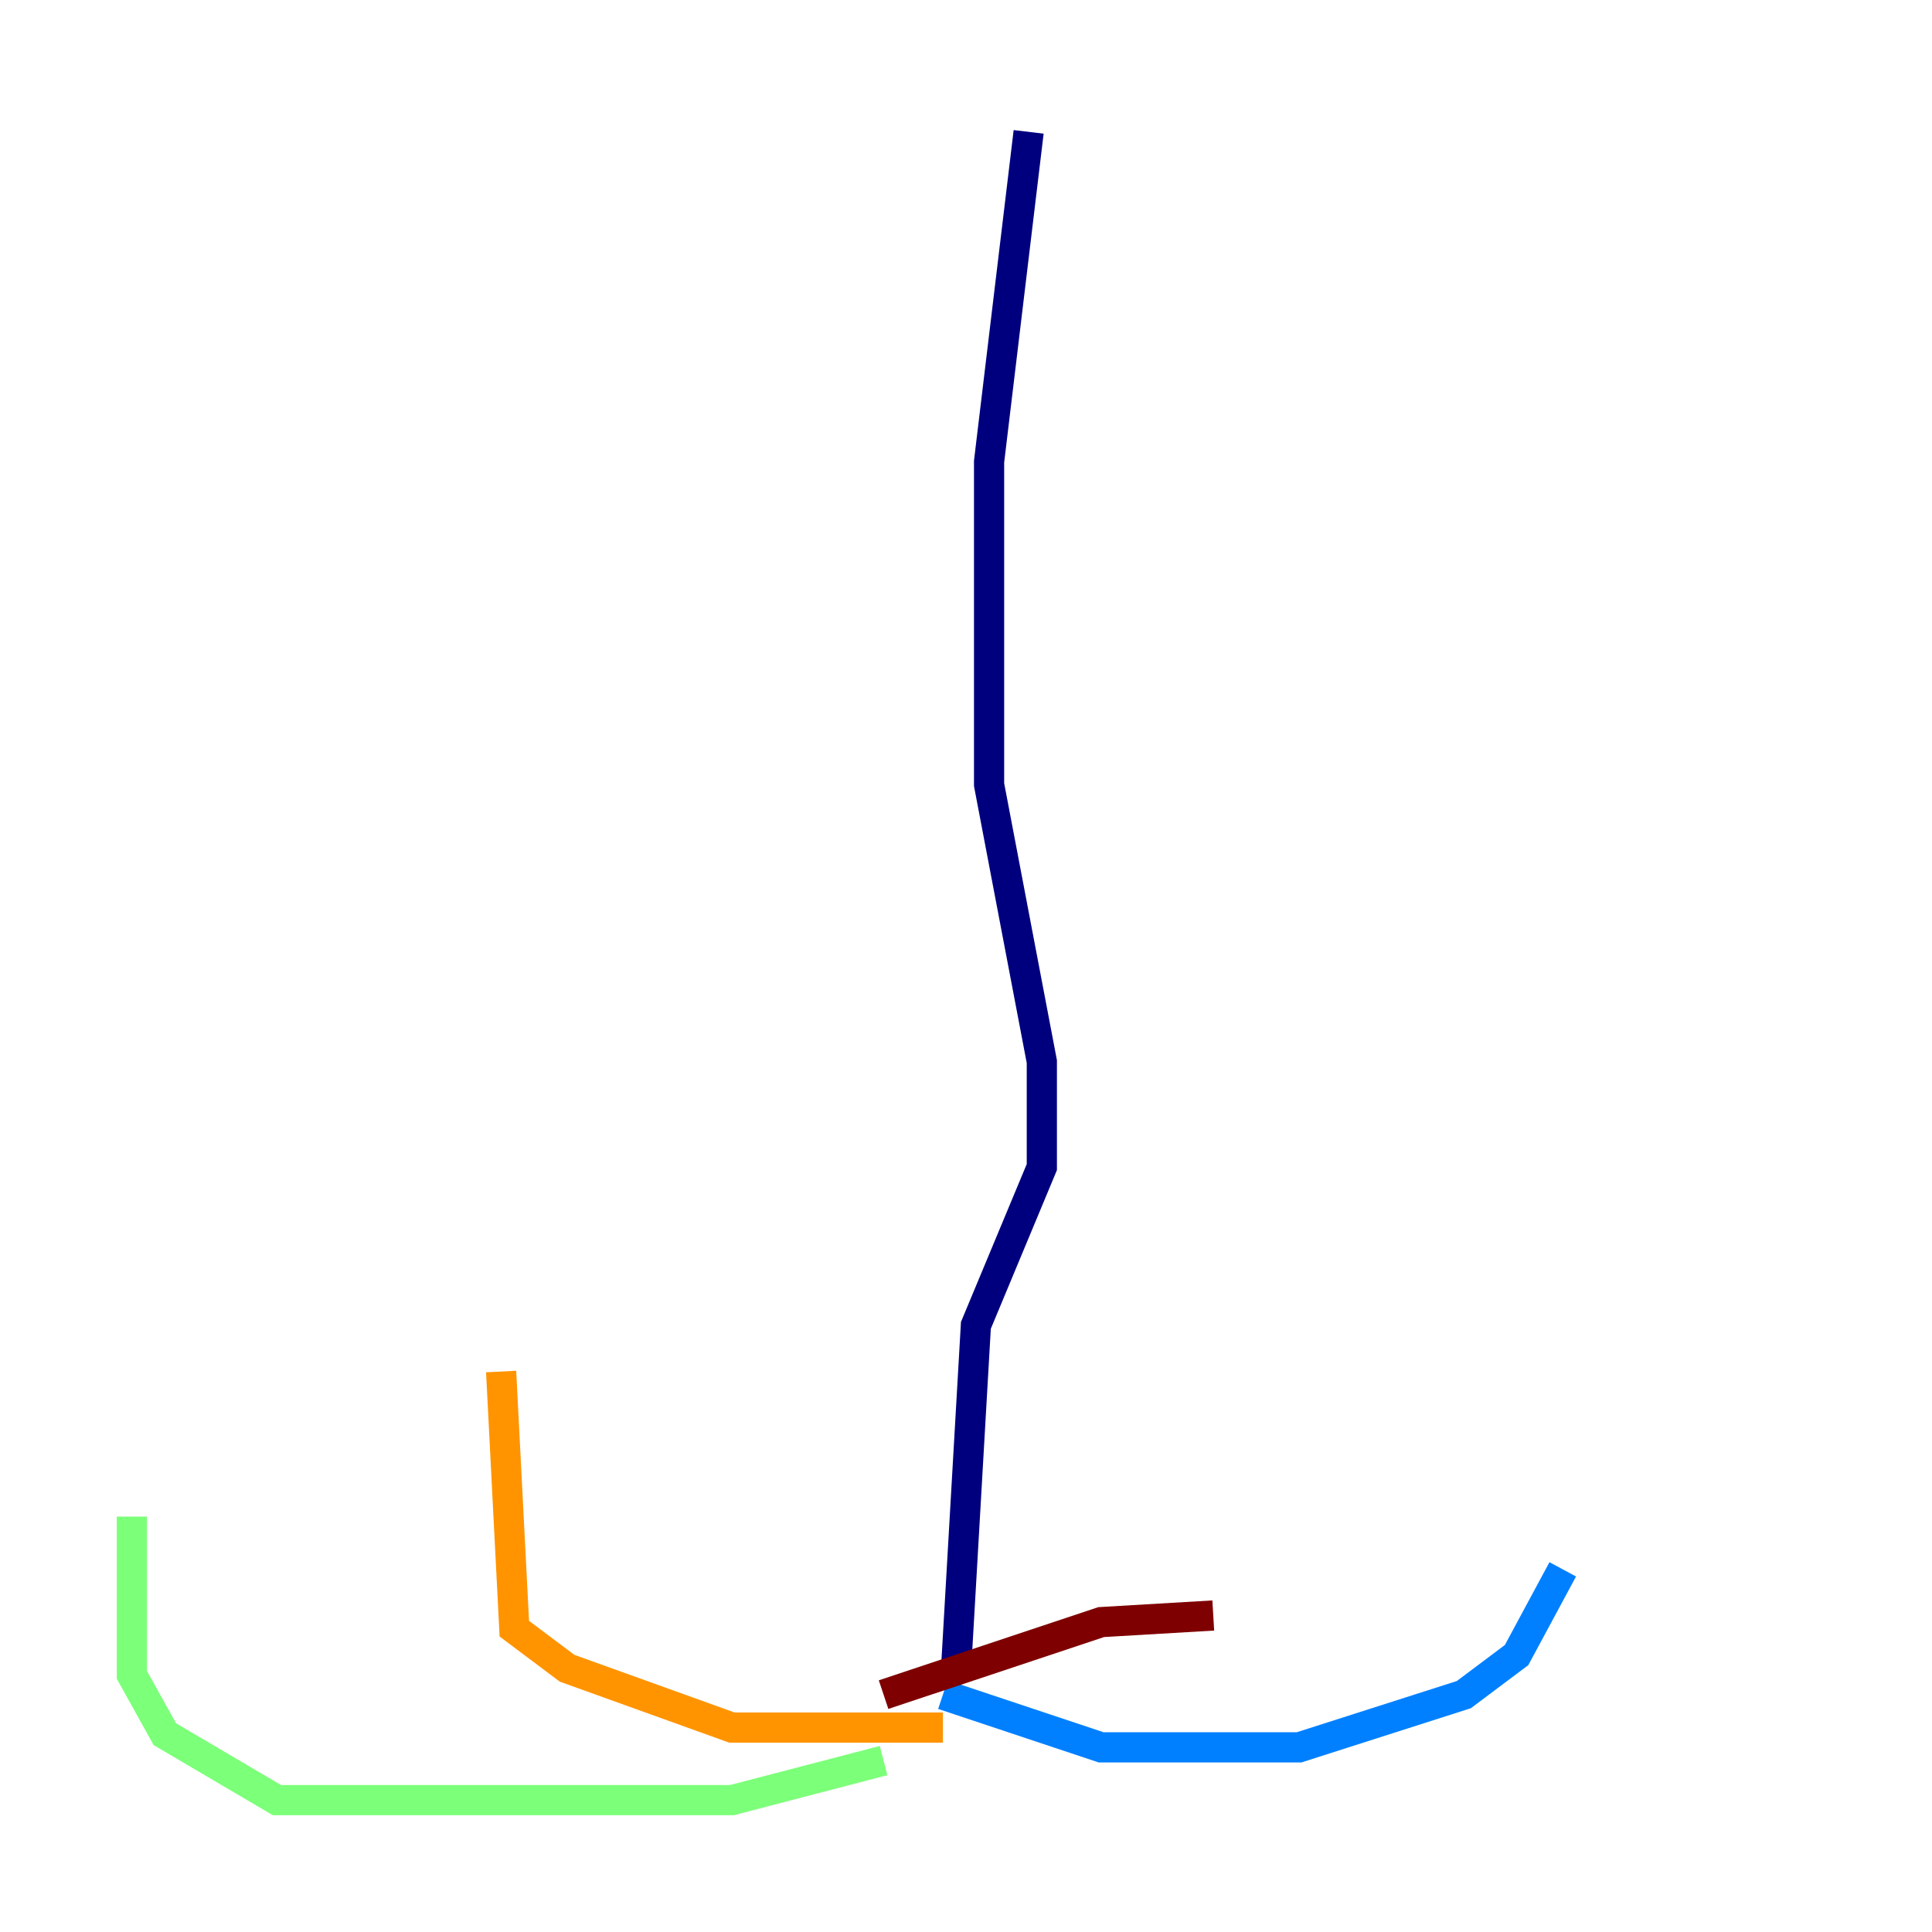 <?xml version="1.0" encoding="utf-8" ?>
<svg baseProfile="tiny" height="128" version="1.2" viewBox="0,0,128,128" width="128" xmlns="http://www.w3.org/2000/svg" xmlns:ev="http://www.w3.org/2001/xml-events" xmlns:xlink="http://www.w3.org/1999/xlink"><defs /><polyline fill="none" points="68.15,8.737 65.529,30.58 65.529,51.986 69.024,70.335 69.024,77.324 64.655,87.809 63.345,110.526" stroke="#00007f" stroke-width="2" /><polyline fill="none" points="62.471,112.273 72.956,115.768 86.061,115.768 96.983,112.273 100.478,109.652 103.536,103.973" stroke="#0080ff" stroke-width="2" /><polyline fill="none" points="58.539,116.642 48.492,119.263 18.348,119.263 10.921,114.894 8.737,110.963 8.737,100.478" stroke="#7cff79" stroke-width="2" /><polyline fill="none" points="62.471,114.457 48.492,114.457 37.57,110.526 34.075,107.904 33.201,90.867" stroke="#ff9400" stroke-width="2" /><polyline fill="none" points="58.539,112.273 72.956,107.468 80.382,107.031" stroke="#7f0000" stroke-width="2" /></svg>